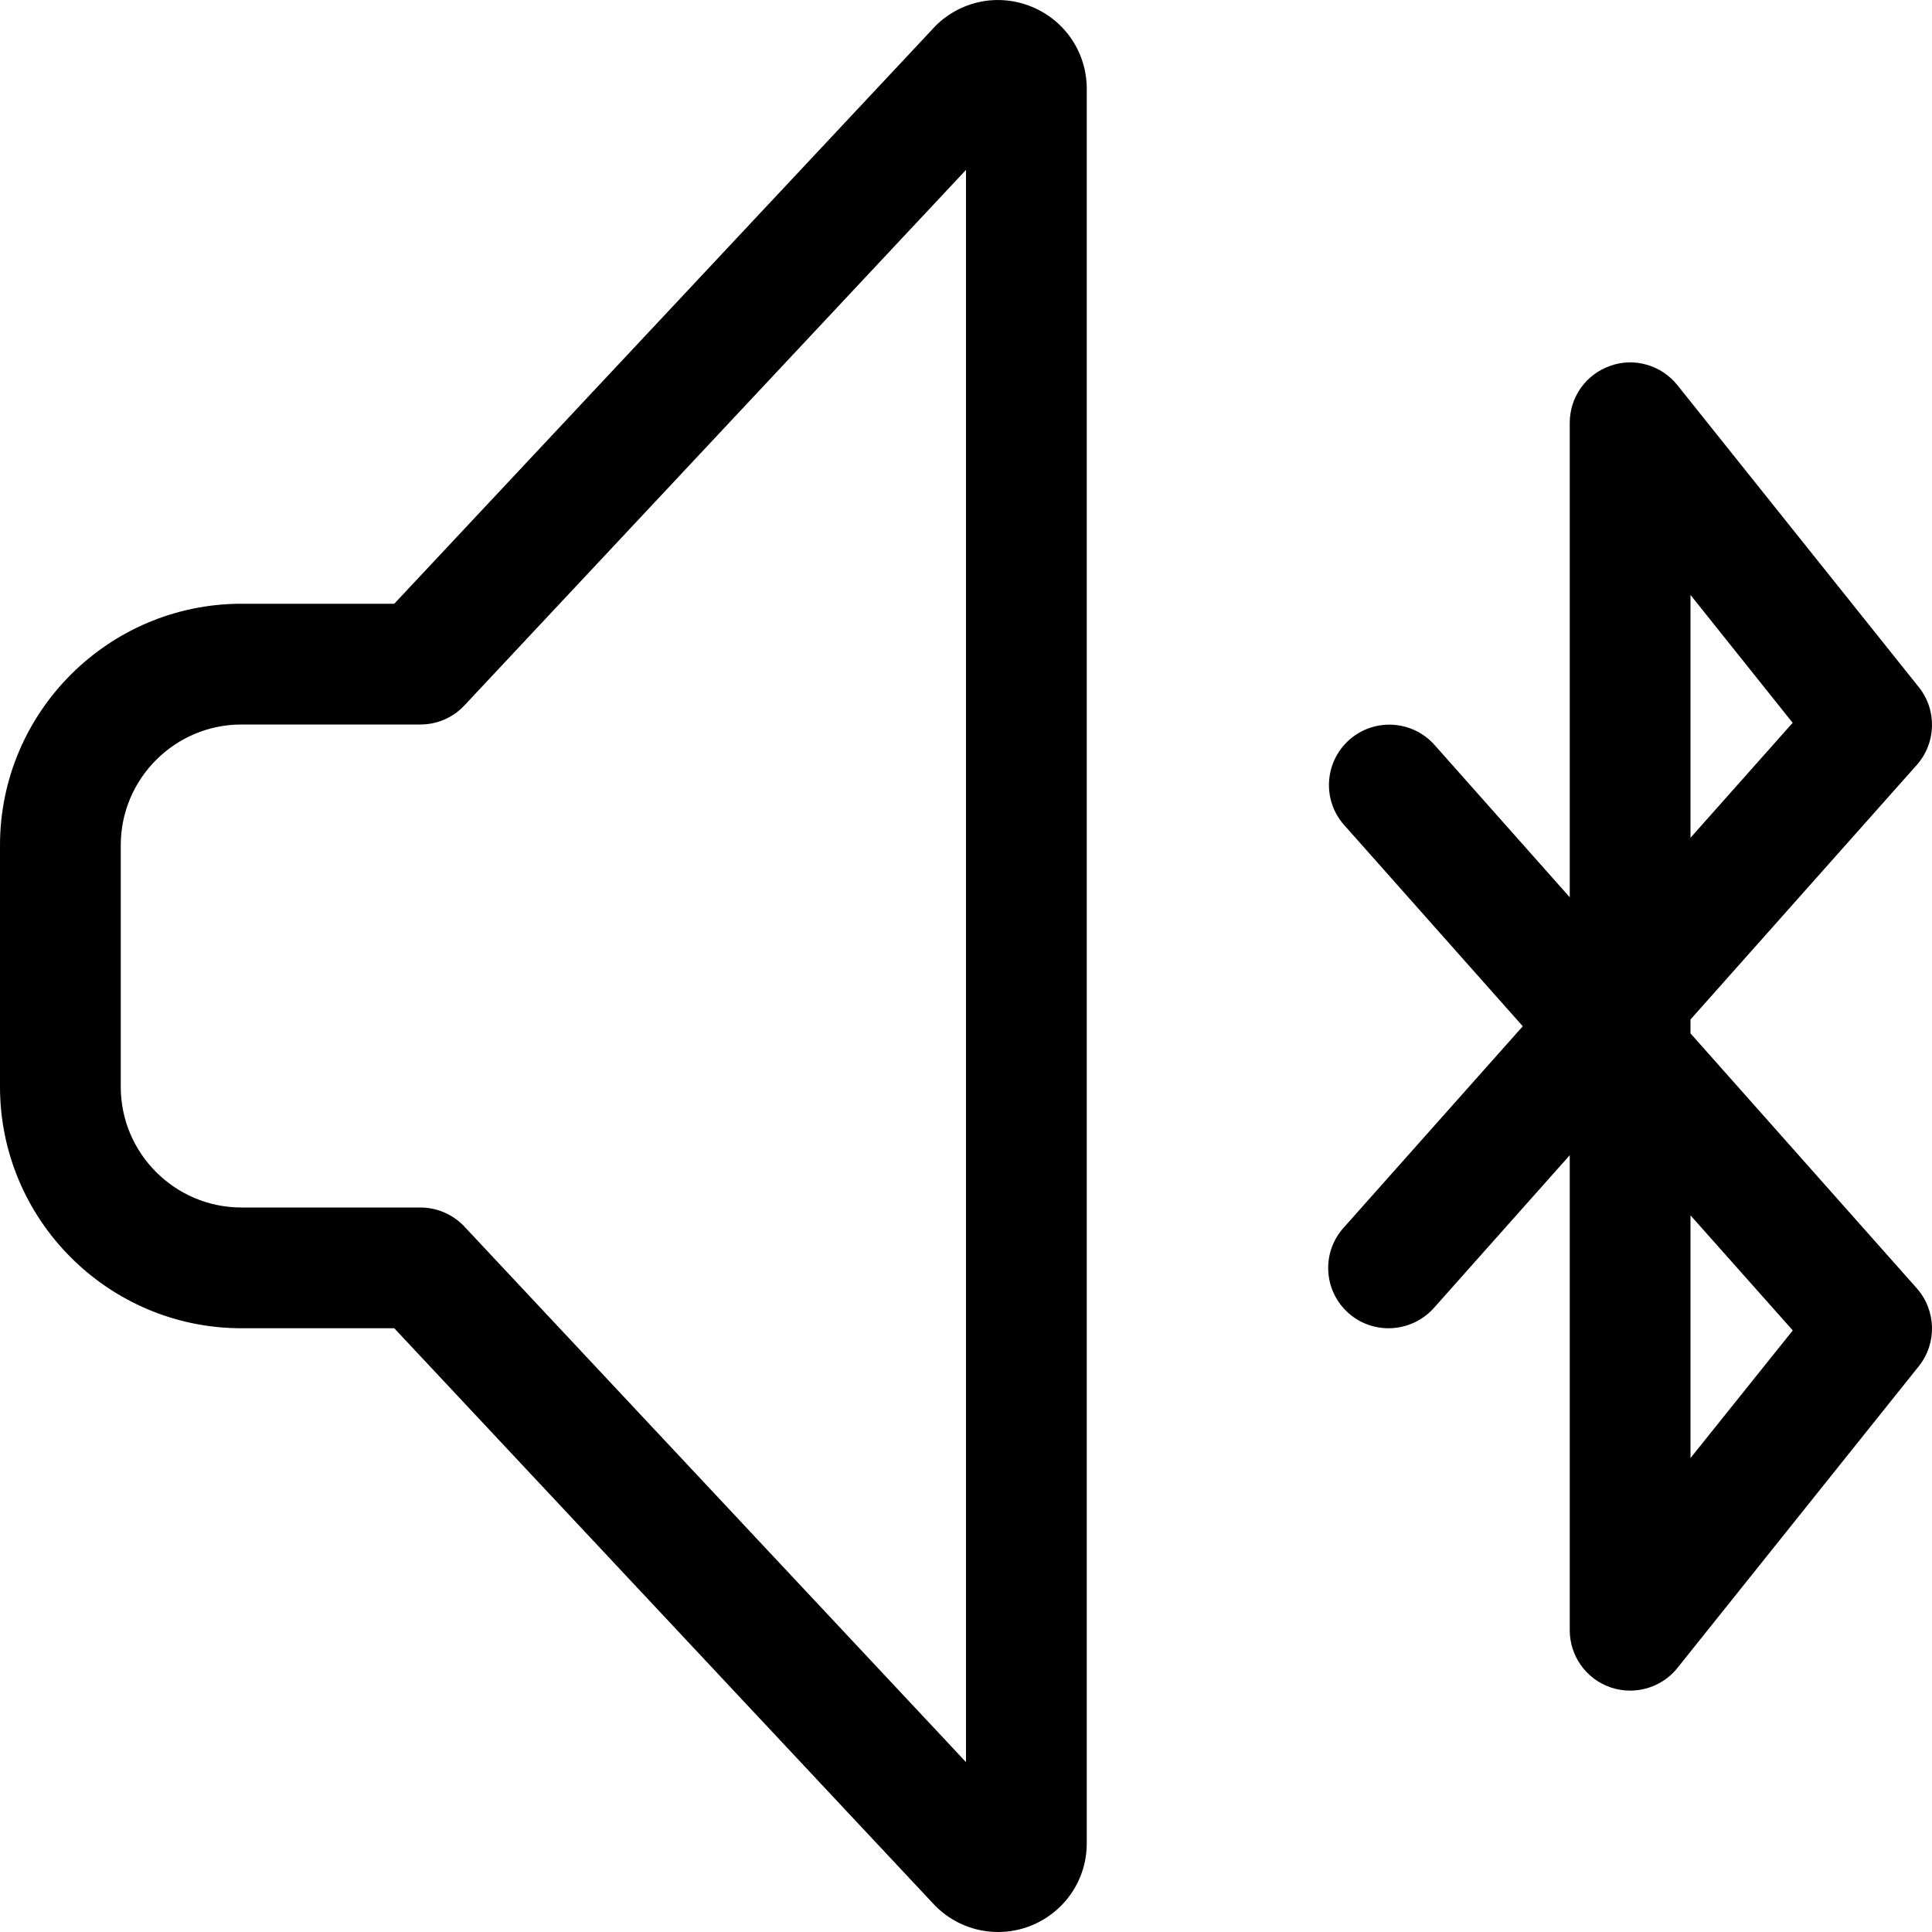 <svg width="16" height="16" viewBox="0 0 16 16" xmlns="http://www.w3.org/2000/svg"><title>audio/speaker-bluetooth_16</title><path d="M8 14.593l-4.154-4.435c-.094-.1-.226-.158-.365-.158l-1.481 0c-.551 0-1-.448-1-1l0-2c0-.552.449-1 1-1l1.481 0c.139 0 .271-.057.365-.158l4.154-4.435 0 13.186zm.547-14.536c-.276-.115-.59-.052-.801.159-.004.004-.007.008-.011.012l-4.47 4.772-1.265 0c-1.102 0-2 .898-2 2l0 2c0 1.103.898 2 2 2l1.265 0 4.481 4.784c.141.141.328.216.519.216.095 0 .19-.018.282-.056.275-.115.453-.38.453-.678l0-14.531c0-.298-.178-.564-.453-.678zm5.453 4.87l0 2.011.846-.952-.846-1.059zm0 5.138l0 2.01.847-1.057-.847-.953zm-.5 3.936c-.056 0-.111-.009-.165-.028-.201-.07-.335-.26-.335-.472l0-3.934-1.126 1.266c-.186.206-.501.223-.706.042-.207-.183-.226-.5-.042-.706l1.485-1.67-1.479-1.666c-.184-.207-.164-.522.042-.706.206-.182.521-.165.706.042l1.12 1.262 0-3.93c0-.212.134-.401.335-.471.197-.072.423-.007.556.159l2 2.502c.152.19.144.463-.017.644l-1.874 2.108 0 .115 1.874 2.111c.161.183.169.454.017.645l-2 2.5c-.097.121-.243.187-.391.187z" fill="#000" fill-rule="evenodd"/></svg>